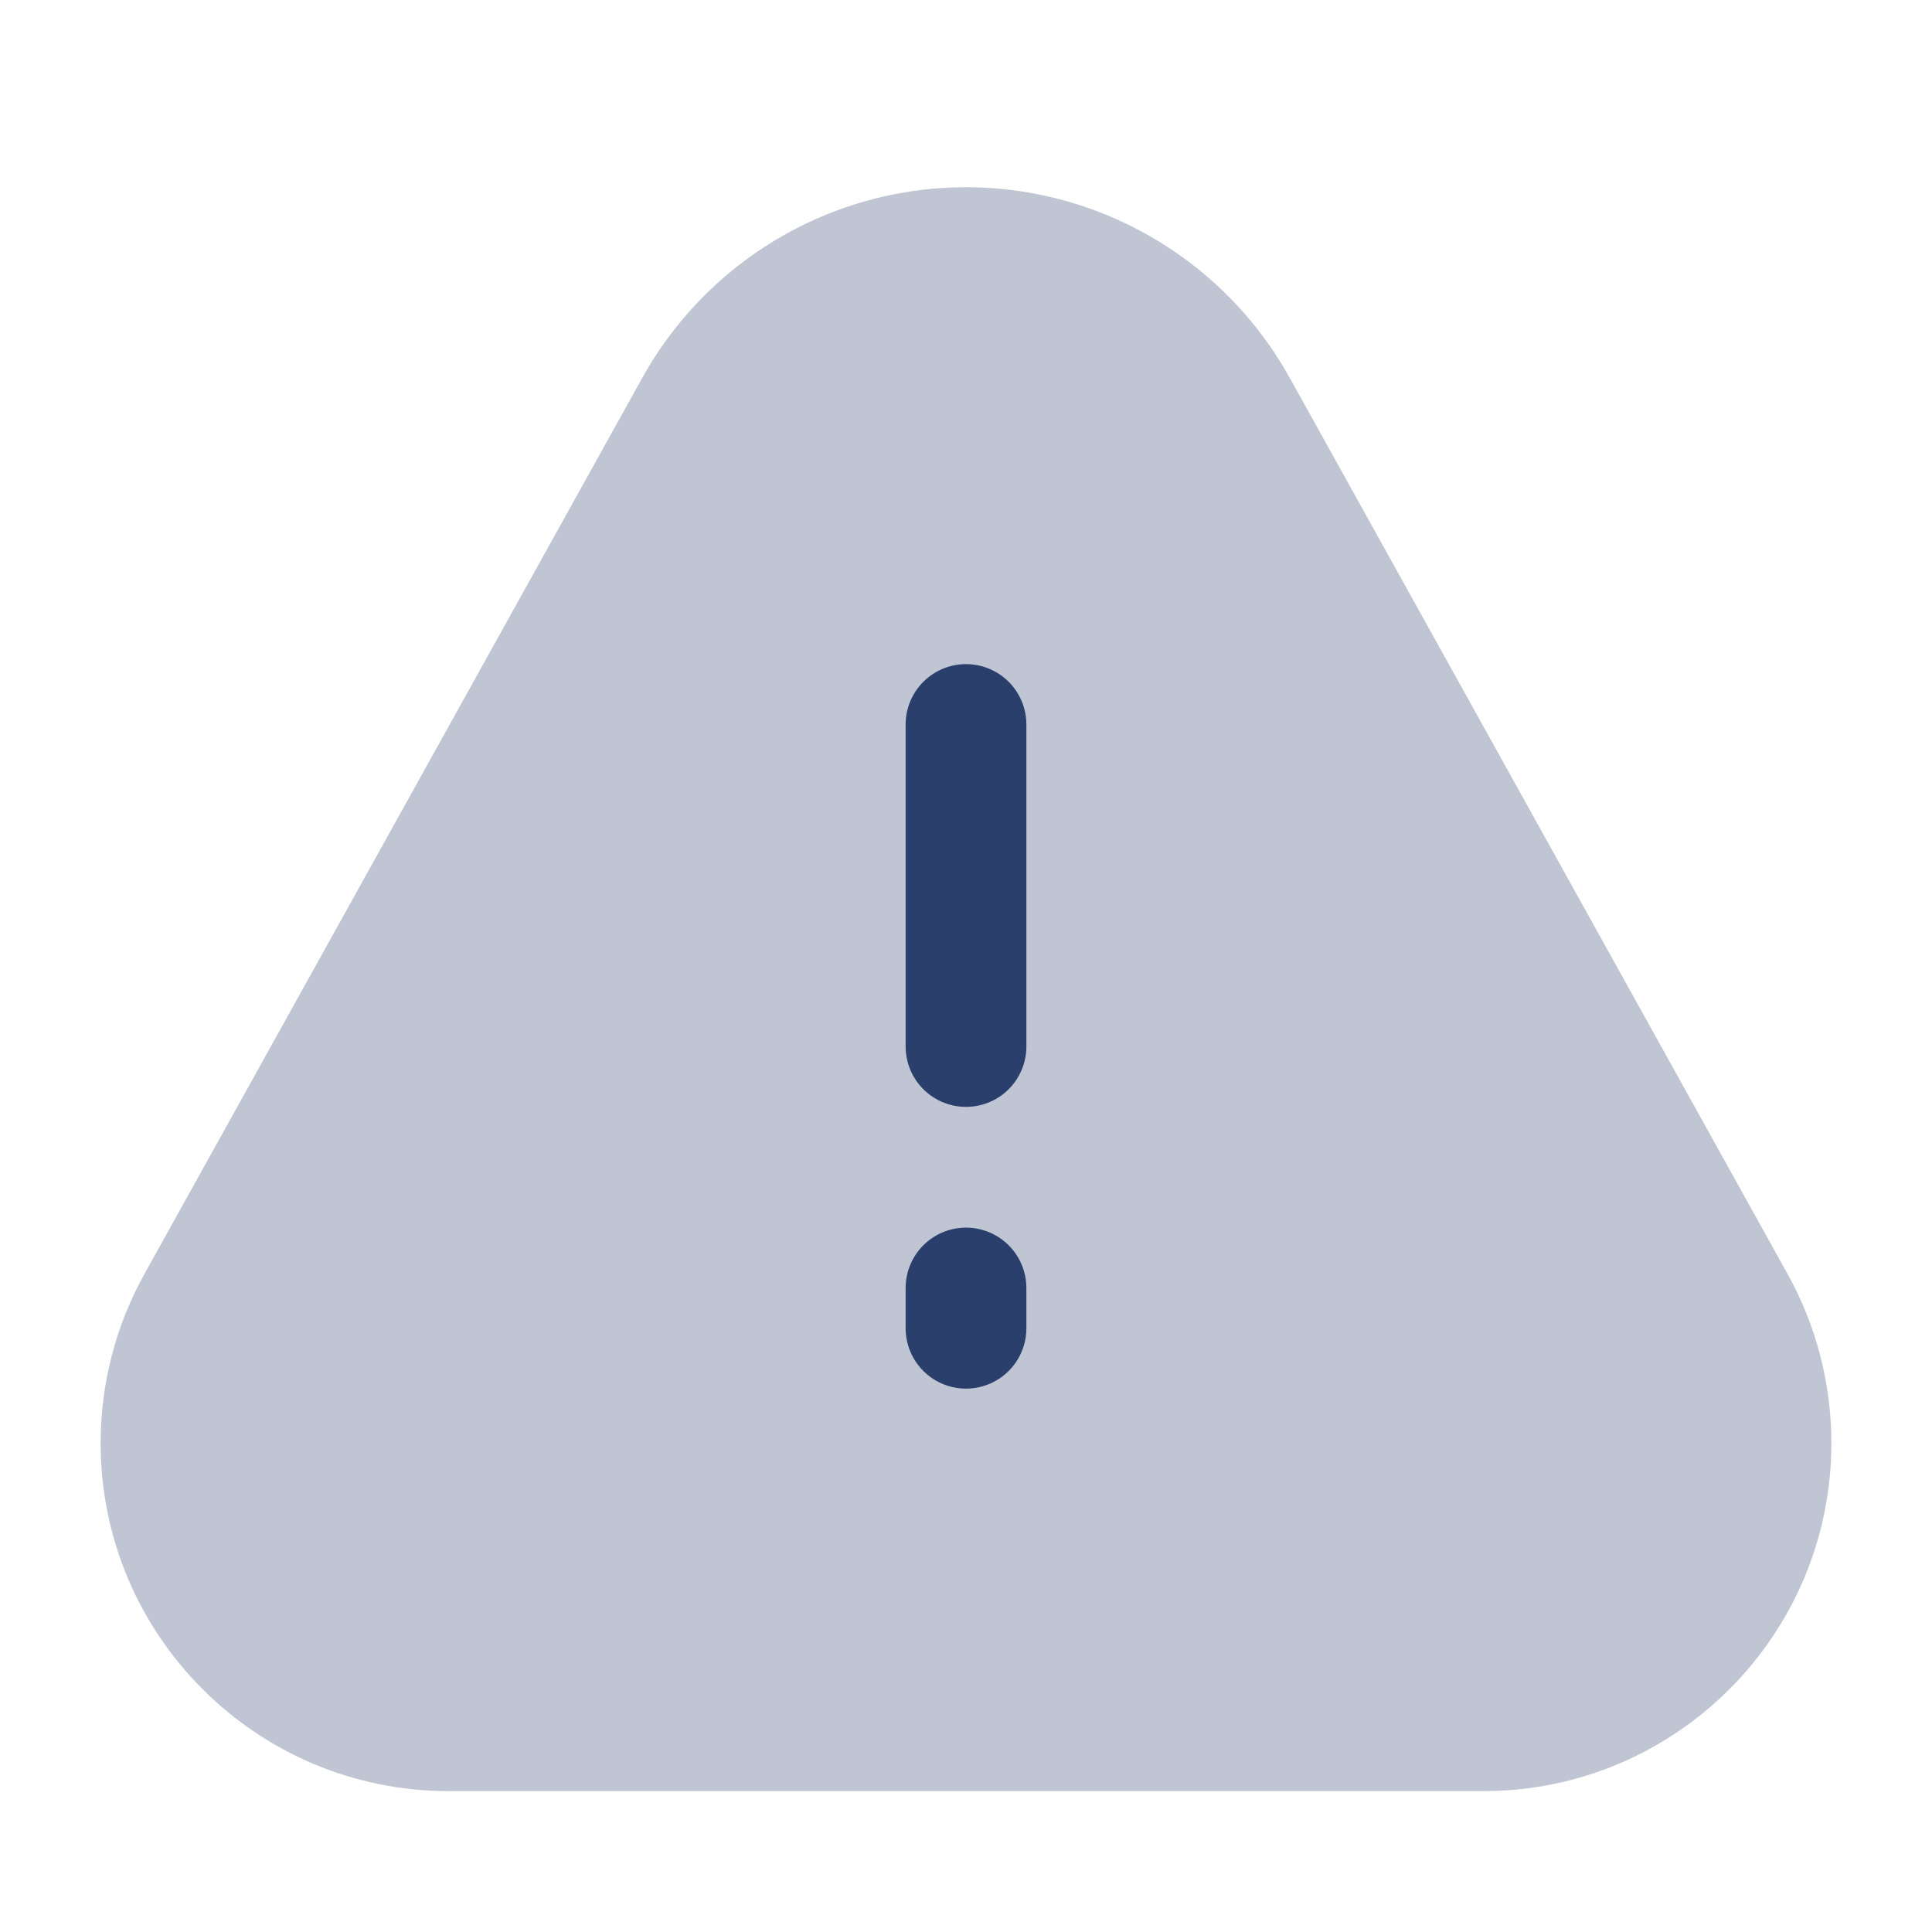 <svg width="24" height="24" viewBox="0 0 24 24" fill="none" xmlns="http://www.w3.org/2000/svg">
<path opacity="0.3" d="M11.098 2.415C11.693 2.296 12.307 2.296 12.902 2.415C14.225 2.68 15.364 3.512 16.02 4.691L22.206 15.826C22.563 16.468 22.75 17.191 22.75 17.926C22.75 20.314 20.814 22.25 18.426 22.25H5.574C3.186 22.25 1.25 20.314 1.25 17.926C1.25 17.191 1.437 16.468 1.794 15.826L7.98 4.691C8.636 3.512 9.775 2.68 11.098 2.415Z" fill="#2B3F6C"/>
<path d="M12 9L12 13" stroke="#2B3F6C" stroke-width="1.5" stroke-linecap="round" stroke-linejoin="round"/>
<path d="M12 16L12 16.5" stroke="#2B3F6C" stroke-width="1.5" stroke-linecap="round" stroke-linejoin="round"/>
</svg>
